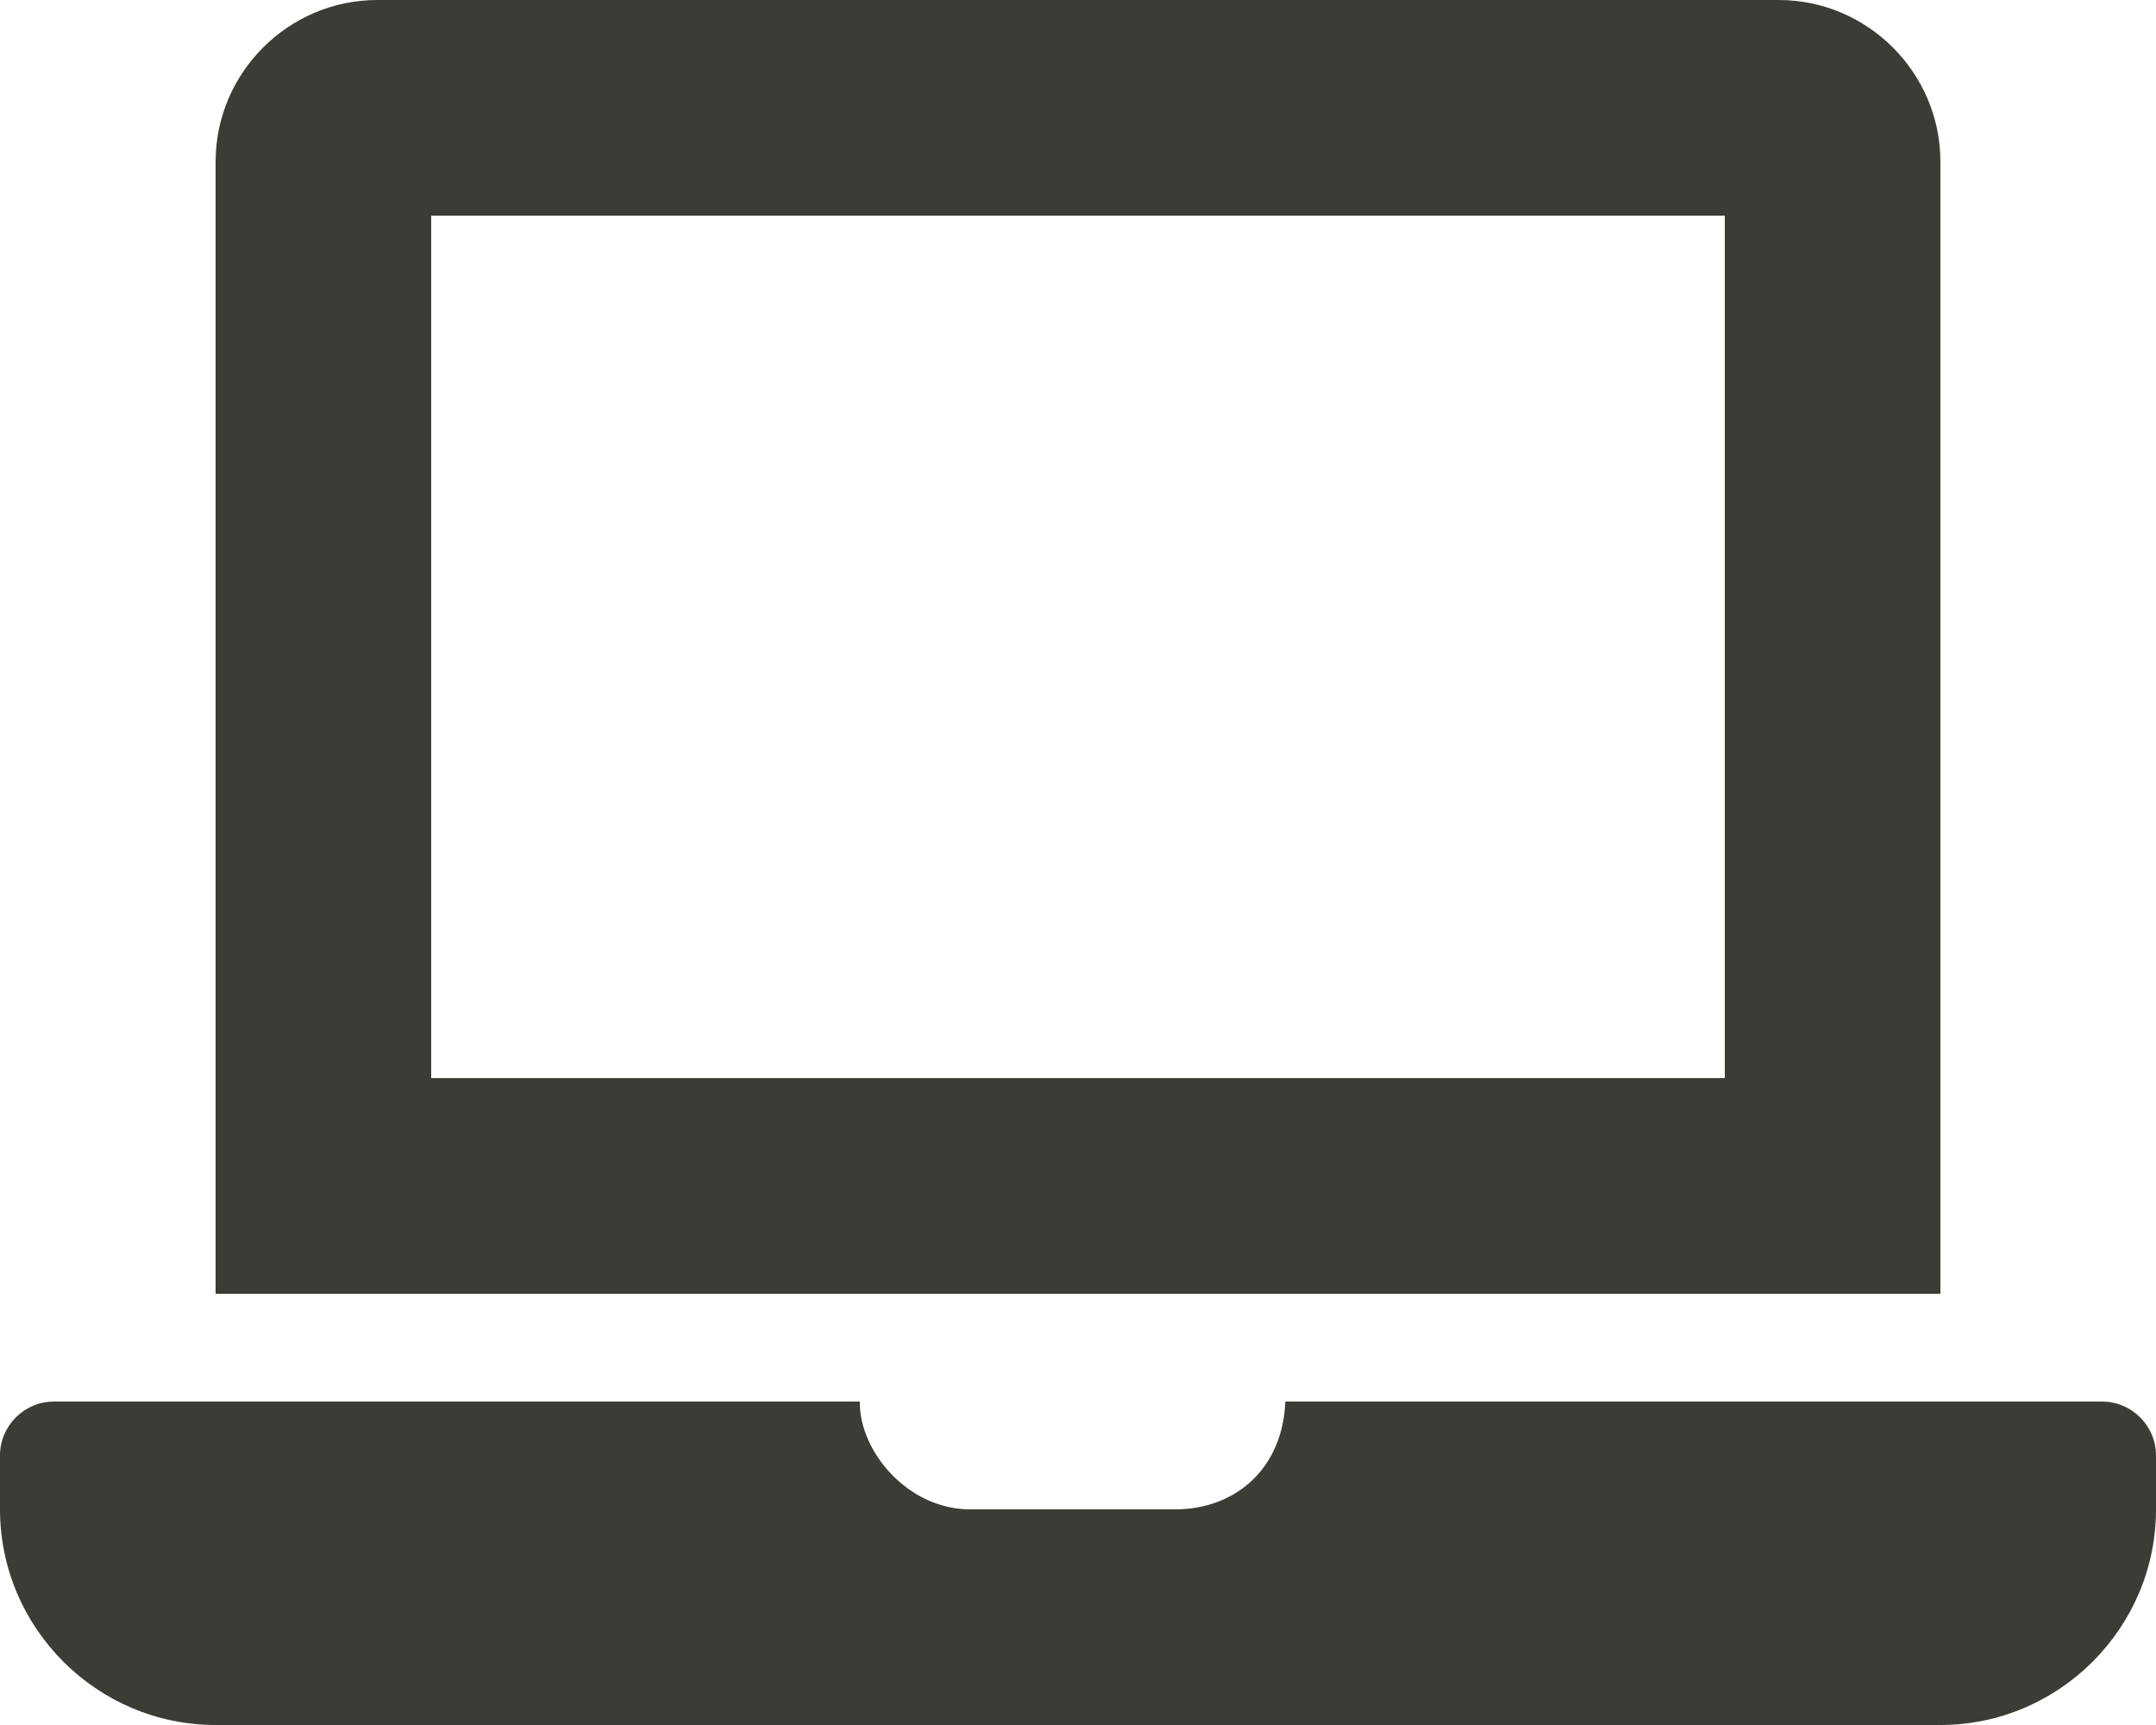 <svg width="65" height="52" viewBox="0 0 65 52" fill="none" xmlns="http://www.w3.org/2000/svg">
<path d="M63.375 42.25H38.75C38.675 44.262 37.256 45.5 35.425 45.5H29.25C27.352 45.5 25.896 43.726 25.922 42.25H1.625C0.731 42.25 0 42.981 0 43.875V45.5C0 49.075 2.925 52 6.5 52H58.5C62.075 52 65 49.075 65 45.5V43.875C65 42.981 64.269 42.25 63.375 42.25ZM58.5 4.875C58.5 2.194 56.306 0 53.625 0H11.375C8.694 0 6.5 2.194 6.5 4.875V39H58.5V4.875ZM52 32.5H13V6.5H52V32.5Z" fill="#3C3C36"/>
</svg>
